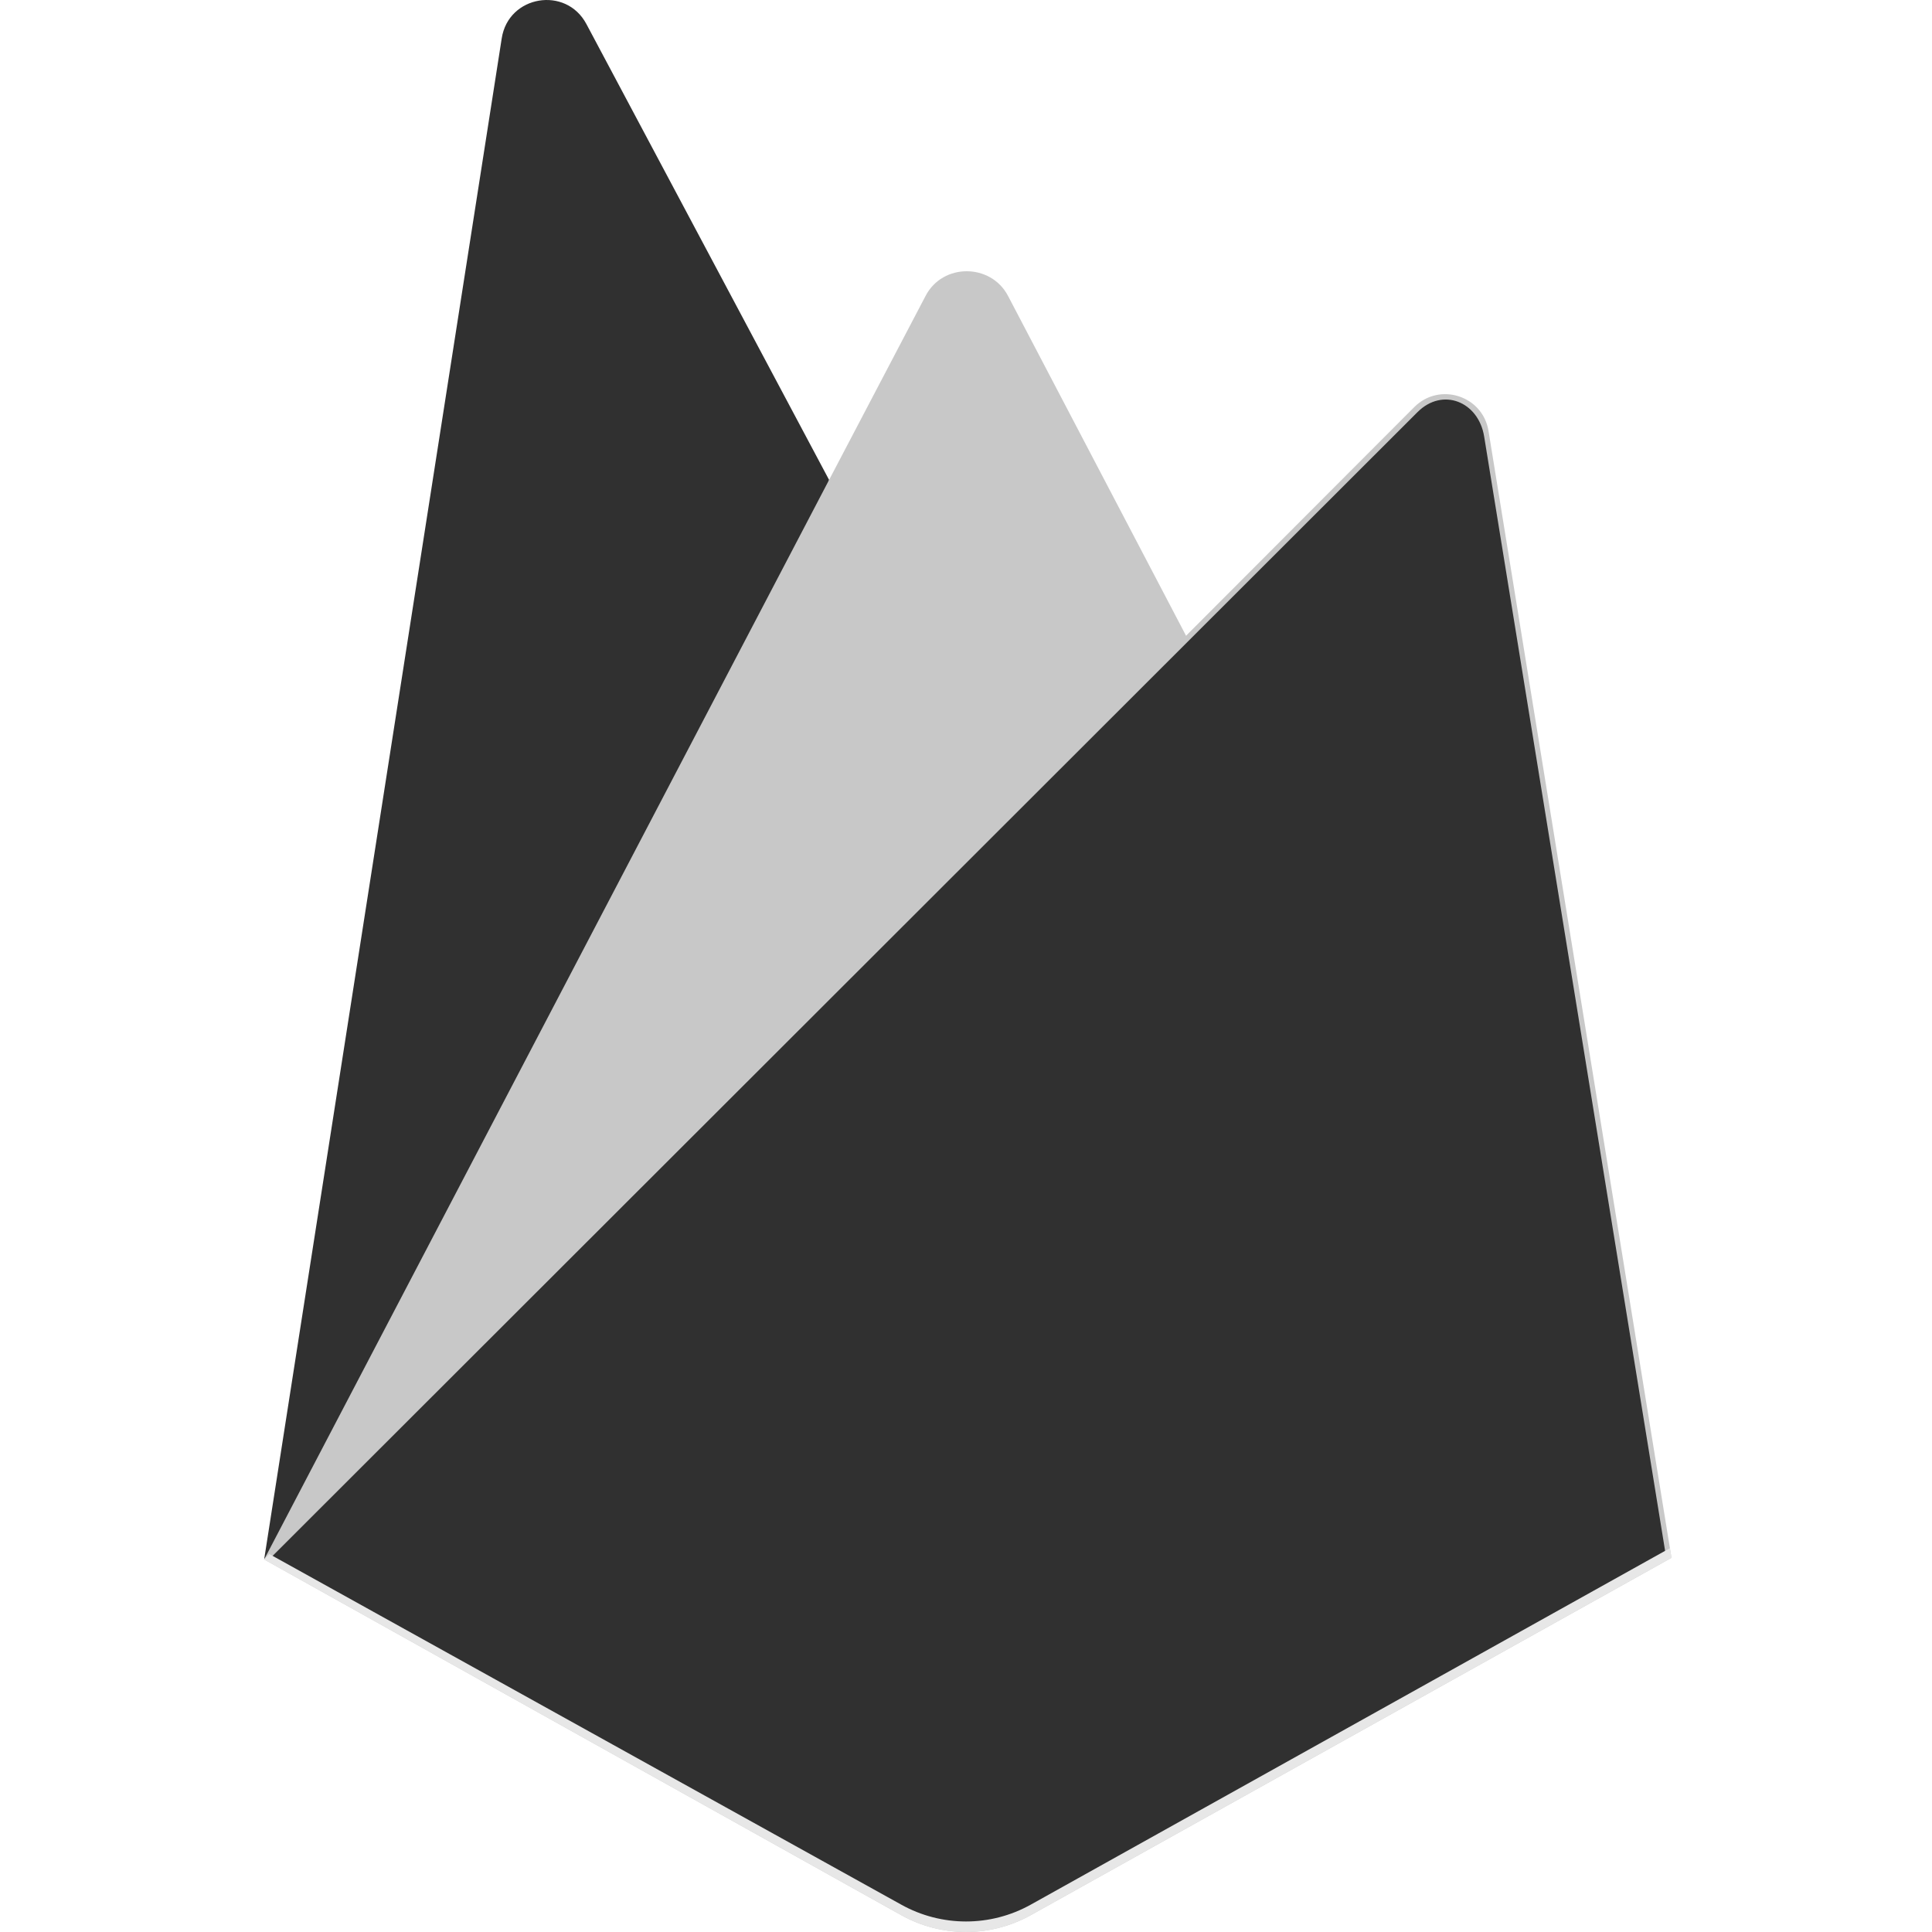 <svg width="101" height="101" viewBox="0 0 101 101" fill="none" xmlns="http://www.w3.org/2000/svg">
<path d="M13.809 81.524L14.42 80.668L43.344 25.786L43.405 25.205L30.655 1.256C29.587 -0.751 26.579 -0.243 26.229 2.002L13.809 81.524Z" fill="#303030"/>
<path d="M14.169 80.871L14.632 79.969L43.253 25.662L30.534 1.616C29.477 -0.37 26.793 0.136 26.446 2.359L14.169 80.871Z" fill="#303030"/>
<path d="M52.7 43.321L62.194 33.598L52.697 15.469C51.796 13.753 49.279 13.748 48.387 15.469L43.313 25.145V25.969L52.7 43.321Z" fill="#C8C8C8"/>
<path d="M52.531 42.915L61.76 33.463L52.531 15.889C51.654 14.22 49.525 14.046 48.658 15.719L43.558 25.544L43.405 26.047L52.531 42.915Z" fill="#C8C8C8"/>
<path d="M13.809 81.524L14.086 81.245L15.093 80.836L52.104 43.963L52.572 42.686L43.34 25.093L13.809 81.524Z" fill="#C8C8C8"/>
<path d="M53.885 100.12L87.381 81.439L77.816 22.53C77.517 20.687 75.255 19.958 73.936 21.28L13.809 81.524L47.112 100.118C49.217 101.293 51.78 101.294 53.885 100.12Z" fill="#C8C8C8"/>
<path d="M87.081 81.282L77.588 22.82C77.291 20.991 75.411 20.235 74.102 21.546L14.18 81.409L47.118 99.82C49.206 100.986 51.75 100.987 53.84 99.821L87.081 81.282Z" fill="#303030"/>
<path d="M53.885 99.57C51.78 100.744 49.217 100.743 47.112 99.568L14.077 81.24L13.809 81.524L47.112 100.118C49.217 101.293 51.78 101.294 53.885 100.12L87.381 81.439L87.299 80.934L53.885 99.57Z" fill="#E7E7E7"/>
</svg>
